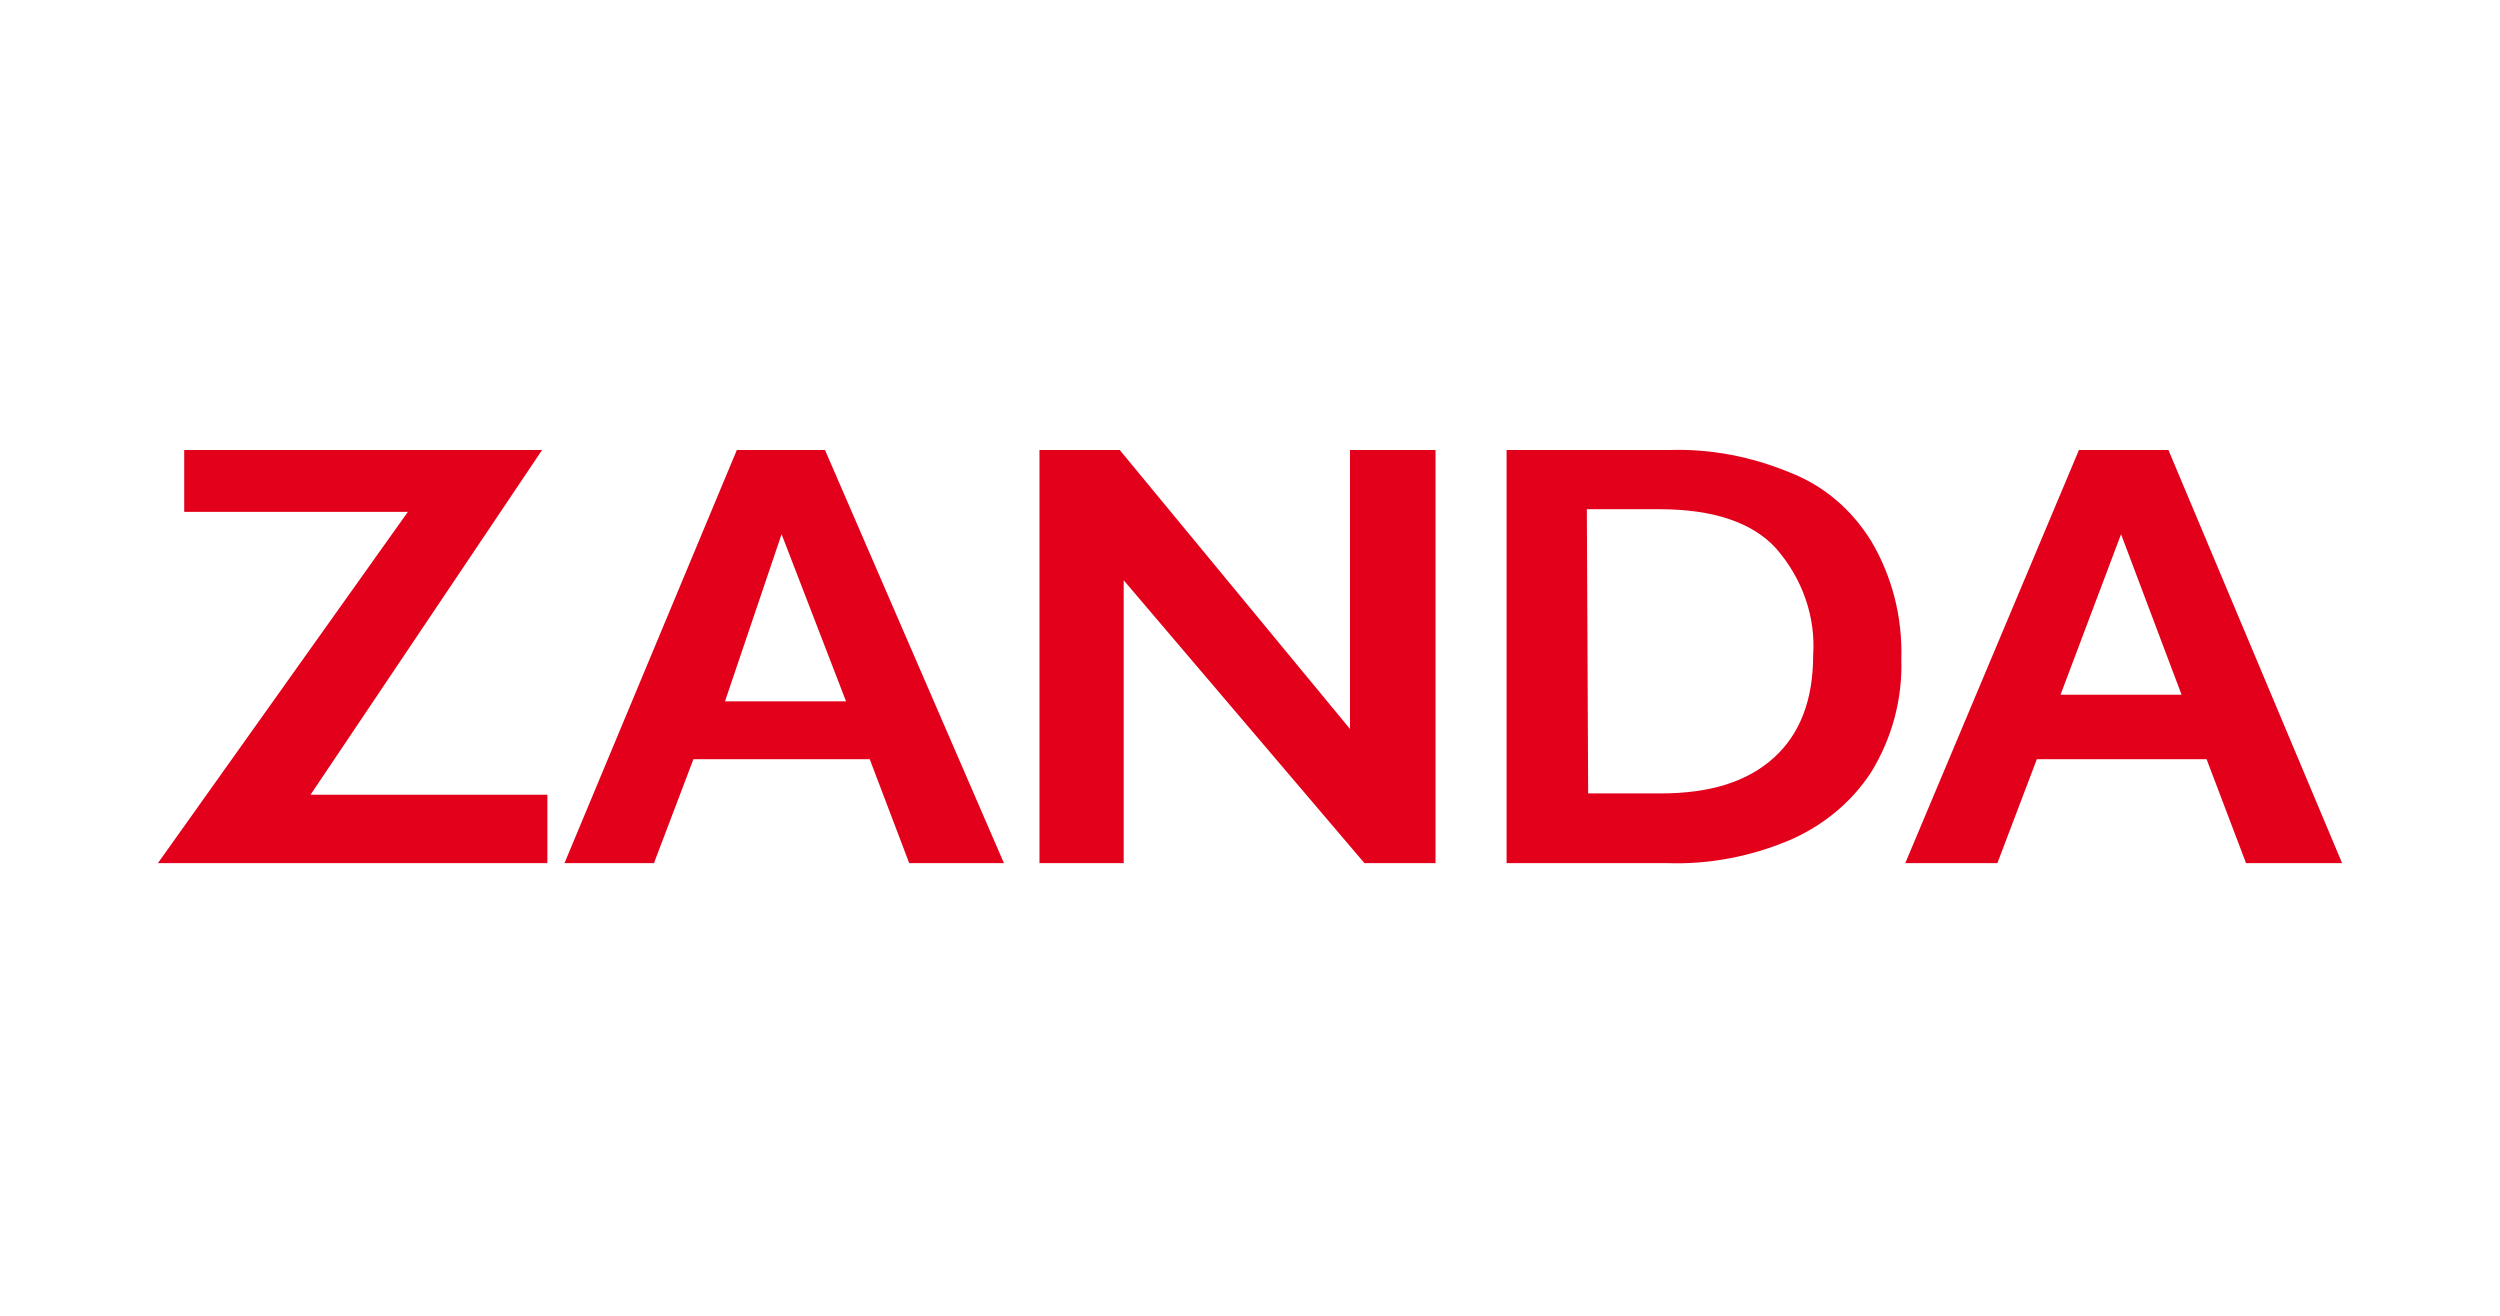 <?xml version="1.0" encoding="utf-8"?>
<!-- Generator: Adobe Illustrator 26.3.1, SVG Export Plug-In . SVG Version: 6.00 Build 0)  -->
<svg version="1.1" id="Layer_1" xmlns="http://www.w3.org/2000/svg" xmlns:xlink="http://www.w3.org/1999/xlink" x="0px" y="0px"
	 viewBox="0 0 190 100" style="enable-background:new 0 0 190 100;" xml:space="preserve">
<style type="text/css">
	.st0{fill:#E2001A;}
</style>
<g id="Zanda">
	<path class="st0" d="M12,65.6l19-26.7H14v-4.7h27.2L23.6,60.4h18v5.2H12z"/>
	<path class="st0" d="M42.9,65.6L56,34.2h6.7l13.6,31.4h-7.2l-3-7.9H52.7l-3,7.9H42.9z M55.1,53.3h9.2l-4.9-12.7L55.1,53.3z"/>
	<path class="st0" d="M79,65.6V34.2h6.1l17.5,21.2V34.2h6.5v31.4h-5.4L85.4,44.1v21.5H79z"/>
	<path class="st0" d="M114.5,65.6V34.2h12.4c3.1-0.1,6.2,0.5,9.1,1.7c2.6,1,4.7,2.8,6.2,5.2c1.6,2.7,2.4,5.8,2.3,9
		c0.1,3-0.7,6-2.3,8.6c-1.5,2.3-3.7,4.1-6.3,5.2c-2.9,1.2-6,1.8-9.1,1.7L114.5,65.6z M120.7,60.3h5.5c3.8,0,6.6-0.9,8.6-2.7
		c2-1.8,3-4.4,3-7.8c0.2-2.9-0.8-5.8-2.8-8.1c-1.8-2-4.8-3-8.9-3h-5.5L120.7,60.3z"/>
	<path class="st0" d="M144.8,65.6L158,34.2h6.8L178,65.6h-7.3l-3-7.9h-12.9l-3,7.9H144.8z M156.6,52.8h9.2l-4.6-12.2L156.6,52.8z"/>
</g>
</svg>
